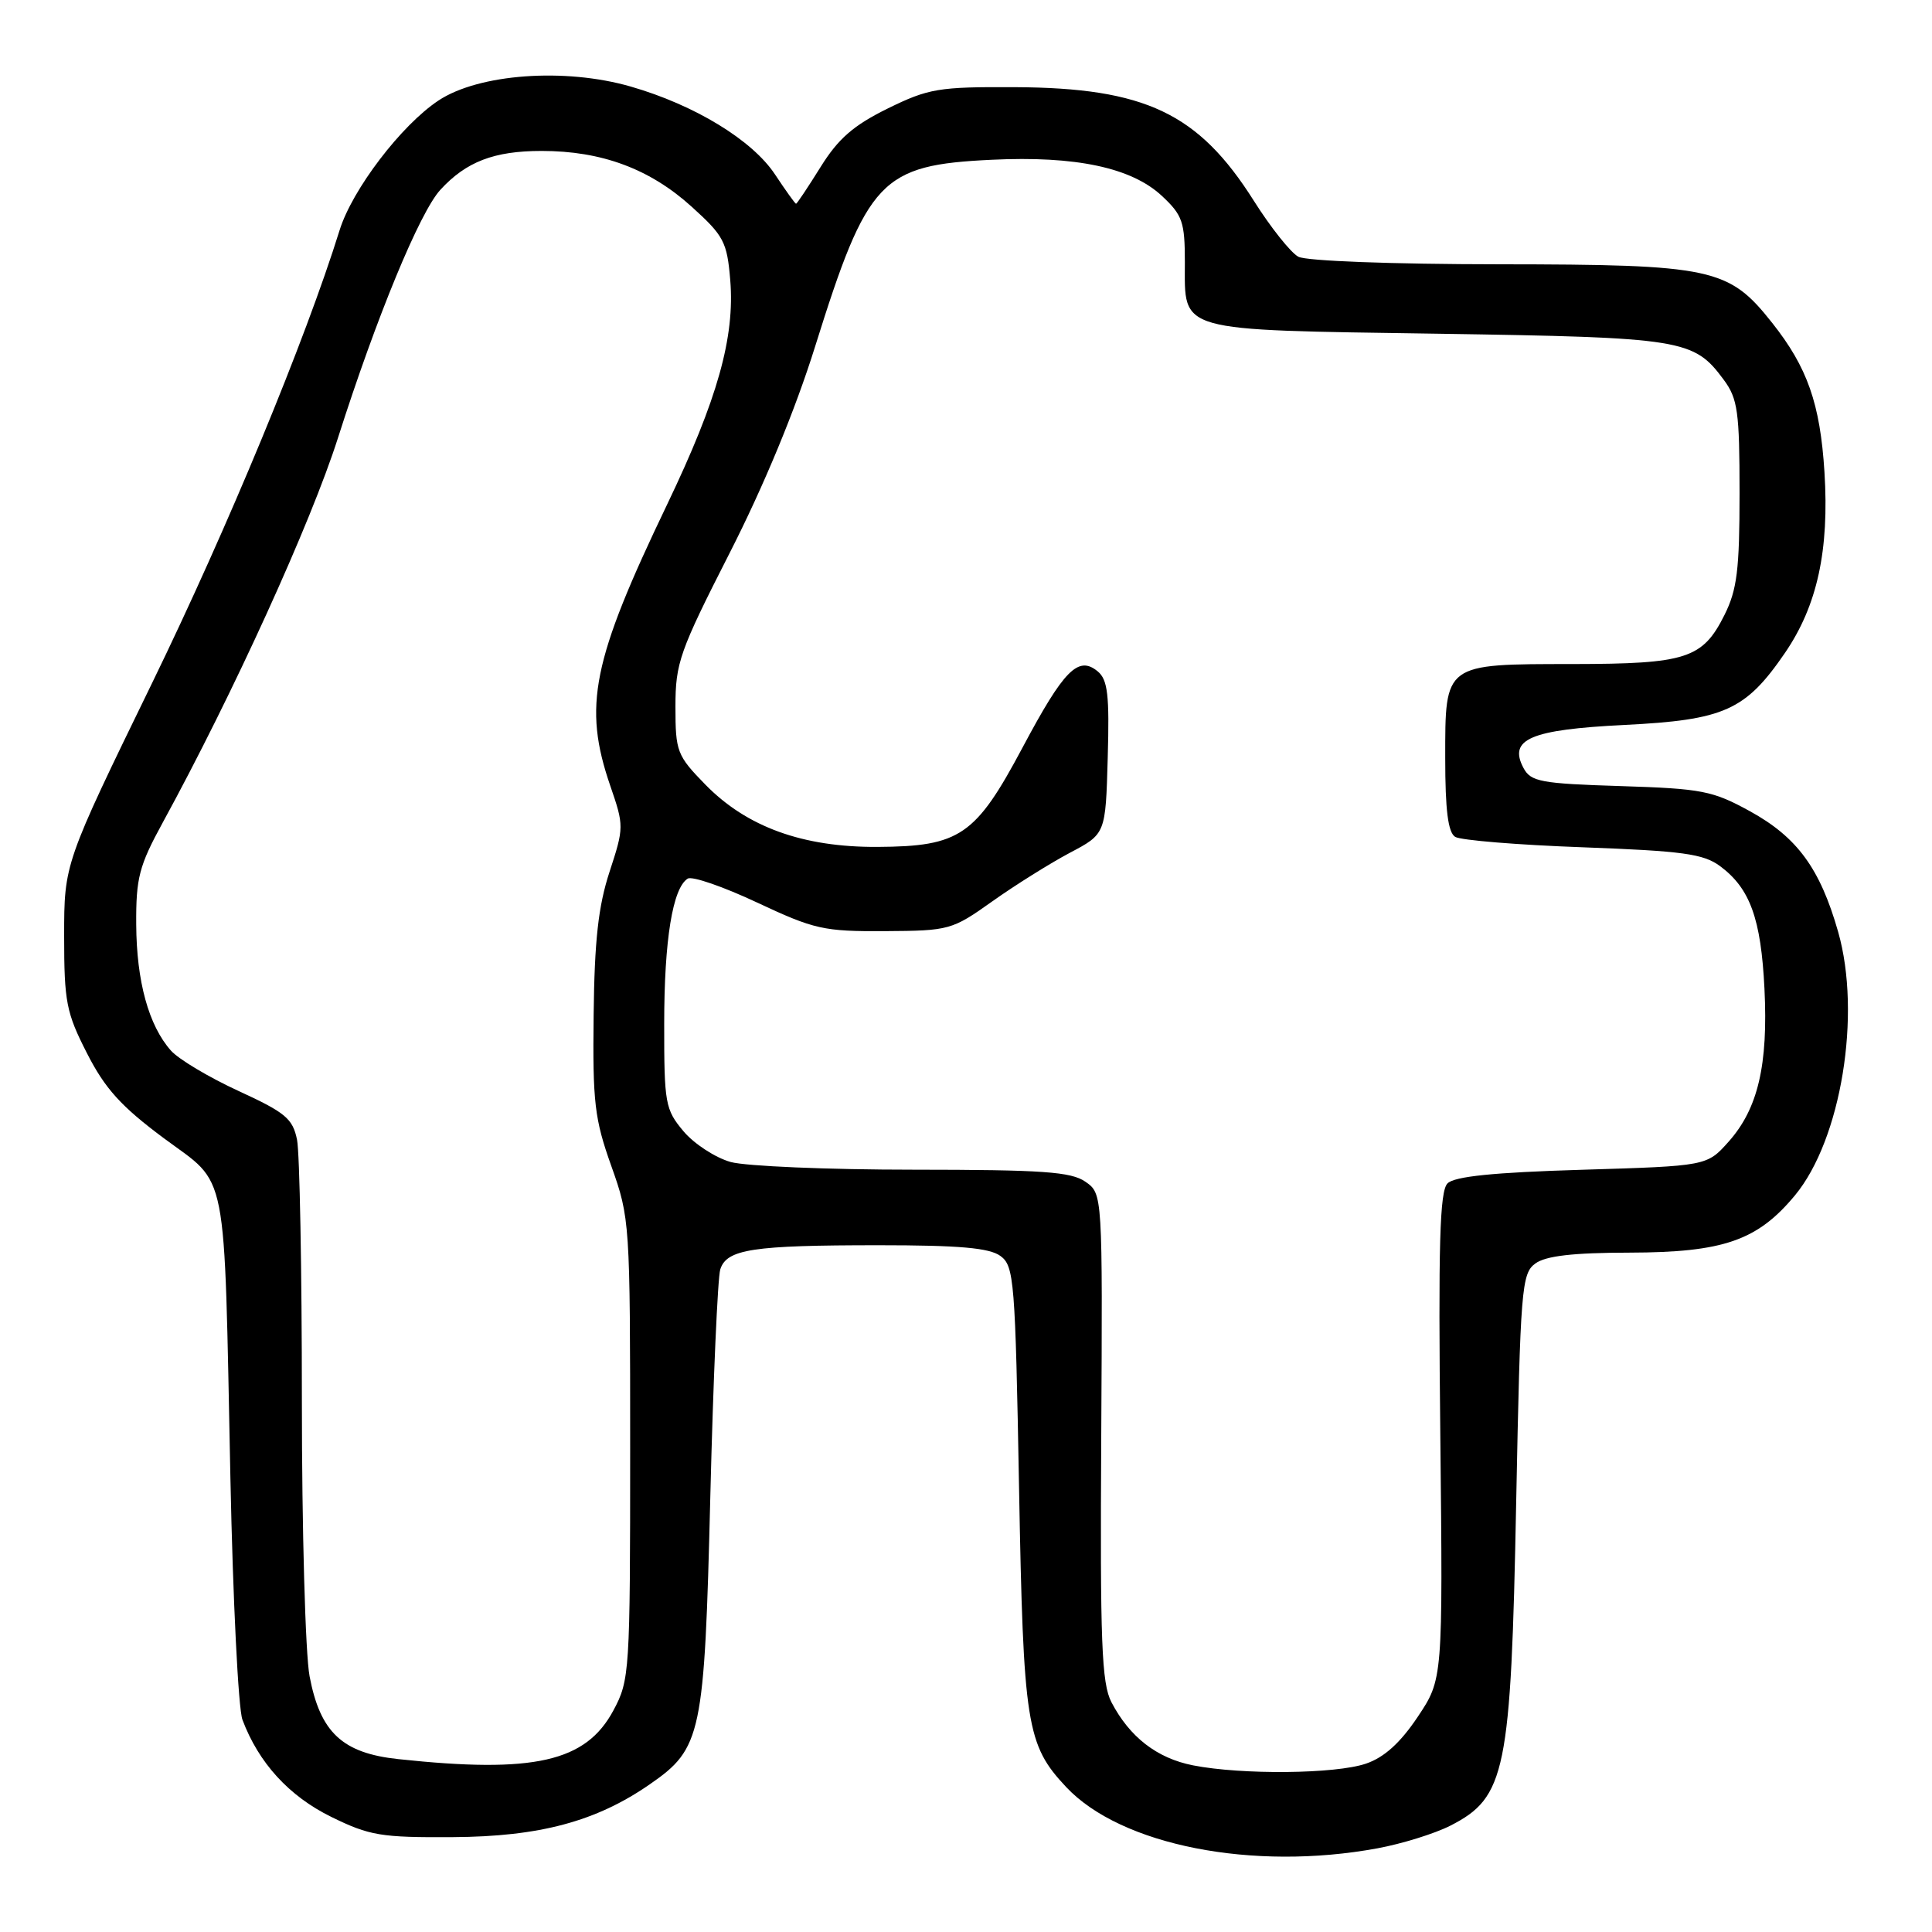 <?xml version="1.0" encoding="UTF-8" standalone="no"?>
<!DOCTYPE svg PUBLIC "-//W3C//DTD SVG 1.1//EN" "http://www.w3.org/Graphics/SVG/1.1/DTD/svg11.dtd" >
<svg xmlns="http://www.w3.org/2000/svg" xmlns:xlink="http://www.w3.org/1999/xlink" version="1.1" viewBox="0 0 256 256">
 <g >
 <path fill="currentColor"
d=" M 182.53 244.91 C 185.78 244.31 190.12 242.96 192.18 241.91 C 199.52 238.16 200.21 234.80 200.90 199.17 C 201.46 170.67 201.62 168.75 203.44 167.42 C 204.82 166.41 208.44 165.99 215.94 165.98 C 228.36 165.95 232.88 164.38 237.85 158.38 C 243.97 150.98 246.68 134.38 243.56 123.46 C 241.17 115.08 238.14 110.94 231.89 107.50 C 226.94 104.78 225.54 104.50 214.73 104.16 C 204.17 103.83 202.85 103.58 201.88 101.78 C 199.83 97.94 202.77 96.68 215.23 96.06 C 228.49 95.40 231.29 94.14 236.52 86.51 C 240.80 80.25 242.40 72.92 241.75 62.54 C 241.18 53.49 239.49 48.67 234.82 42.78 C 229.06 35.50 226.94 35.05 198.68 35.02 C 184.42 35.01 173.09 34.58 172.04 34.02 C 171.03 33.48 168.37 30.14 166.13 26.59 C 158.80 14.99 151.75 11.64 134.50 11.55 C 124.34 11.50 123.05 11.72 117.62 14.38 C 113.08 16.62 111.07 18.37 108.73 22.13 C 107.06 24.81 105.60 27.00 105.48 27.00 C 105.36 27.00 104.11 25.25 102.69 23.11 C 99.68 18.56 92.04 13.91 83.58 11.47 C 74.86 8.95 63.44 9.78 58.10 13.32 C 53.19 16.57 46.68 25.10 45.00 30.50 C 40.47 45.05 30.17 69.93 20.17 90.47 C 8.50 114.43 8.50 114.43 8.50 124.04 C 8.50 132.76 8.78 134.19 11.53 139.57 C 13.92 144.26 16.05 146.61 21.71 150.82 C 30.33 157.22 29.66 153.80 30.53 195.86 C 30.86 212.01 31.58 226.41 32.12 227.86 C 34.26 233.58 38.30 238.00 43.88 240.74 C 48.97 243.24 50.49 243.49 60.00 243.43 C 71.52 243.36 79.00 241.35 86.10 236.43 C 92.98 231.67 93.34 229.94 94.12 198.33 C 94.50 182.83 95.10 169.27 95.44 168.20 C 96.29 165.52 99.73 165.00 116.43 165.00 C 127.09 165.00 131.10 165.35 132.56 166.42 C 134.38 167.75 134.53 169.62 135.03 197.17 C 135.60 228.60 136.01 231.19 141.28 236.80 C 148.54 244.53 166.01 247.96 182.53 244.91 Z  M 158.09 233.92 C 153.30 232.98 149.68 230.17 147.27 225.55 C 145.97 223.04 145.76 217.65 145.92 190.39 C 146.10 158.18 146.10 158.18 143.83 156.59 C 141.93 155.26 138.17 155.00 121.03 154.99 C 109.74 154.99 98.84 154.53 96.81 153.97 C 94.79 153.40 91.97 151.57 90.56 149.89 C 88.15 147.02 88.00 146.21 88.01 135.67 C 88.01 124.54 89.13 117.66 91.13 116.42 C 91.71 116.06 95.85 117.49 100.34 119.60 C 107.91 123.15 109.14 123.43 117.26 123.38 C 125.80 123.33 126.15 123.23 131.52 119.41 C 134.55 117.26 139.16 114.38 141.76 113.00 C 146.50 110.50 146.50 110.50 146.78 100.40 C 147.02 92.08 146.78 90.06 145.45 88.96 C 142.88 86.83 140.97 88.76 135.50 99.04 C 129.27 110.74 127.20 112.16 116.26 112.22 C 106.37 112.27 98.95 109.58 93.46 103.96 C 89.70 100.11 89.50 99.59 89.50 93.64 C 89.50 87.84 90.04 86.32 96.67 73.30 C 101.22 64.37 105.37 54.36 108.02 45.87 C 114.94 23.75 116.72 21.87 131.39 21.17 C 142.54 20.63 149.94 22.21 153.96 25.96 C 156.69 28.51 157.00 29.41 157.00 34.75 C 157.00 44.08 155.62 43.69 190.53 44.22 C 223.03 44.72 224.43 44.94 228.41 50.33 C 230.26 52.83 230.50 54.55 230.50 65.33 C 230.50 75.50 230.17 78.15 228.50 81.49 C 225.61 87.27 223.45 87.97 208.44 87.99 C 191.29 88.00 191.50 87.85 191.50 100.46 C 191.50 107.34 191.87 110.30 192.82 110.89 C 193.55 111.34 201.15 111.96 209.72 112.27 C 222.95 112.76 225.70 113.13 227.91 114.76 C 231.89 117.71 233.34 121.72 233.80 131.00 C 234.30 141.13 232.94 146.92 229.04 151.29 C 226.17 154.50 226.17 154.50 209.63 155.00 C 197.91 155.35 192.71 155.88 191.80 156.81 C 190.77 157.84 190.57 164.91 190.85 190.31 C 191.19 222.50 191.19 222.50 187.85 227.50 C 185.54 230.95 183.41 232.87 181.00 233.69 C 176.98 235.07 164.56 235.19 158.09 233.92 Z  M 52.76 233.09 C 45.37 232.30 42.43 229.56 41.02 222.11 C 40.46 219.15 40.00 202.67 40.00 185.49 C 40.00 168.31 39.71 152.80 39.36 151.03 C 38.79 148.22 37.83 147.42 31.61 144.56 C 27.70 142.76 23.67 140.36 22.65 139.21 C 19.70 135.89 18.09 130.03 18.05 122.50 C 18.01 116.33 18.43 114.73 21.56 109.00 C 30.88 91.94 41.19 69.31 44.79 58.00 C 49.90 41.98 55.61 28.14 58.35 25.15 C 61.77 21.42 65.47 20.00 71.77 20.00 C 79.73 20.00 86.11 22.37 91.66 27.40 C 95.91 31.24 96.34 32.06 96.76 37.10 C 97.39 44.69 95.08 52.90 88.41 66.82 C 78.44 87.60 77.24 93.56 80.86 104.11 C 82.69 109.42 82.69 109.64 80.77 115.51 C 79.28 120.06 78.77 124.62 78.66 134.50 C 78.52 146.07 78.78 148.27 81.00 154.50 C 83.46 161.39 83.50 162.00 83.50 192.00 C 83.50 221.54 83.43 222.63 81.29 226.62 C 77.64 233.46 70.77 235.02 52.76 233.09 Z "/>
</g>
</svg>